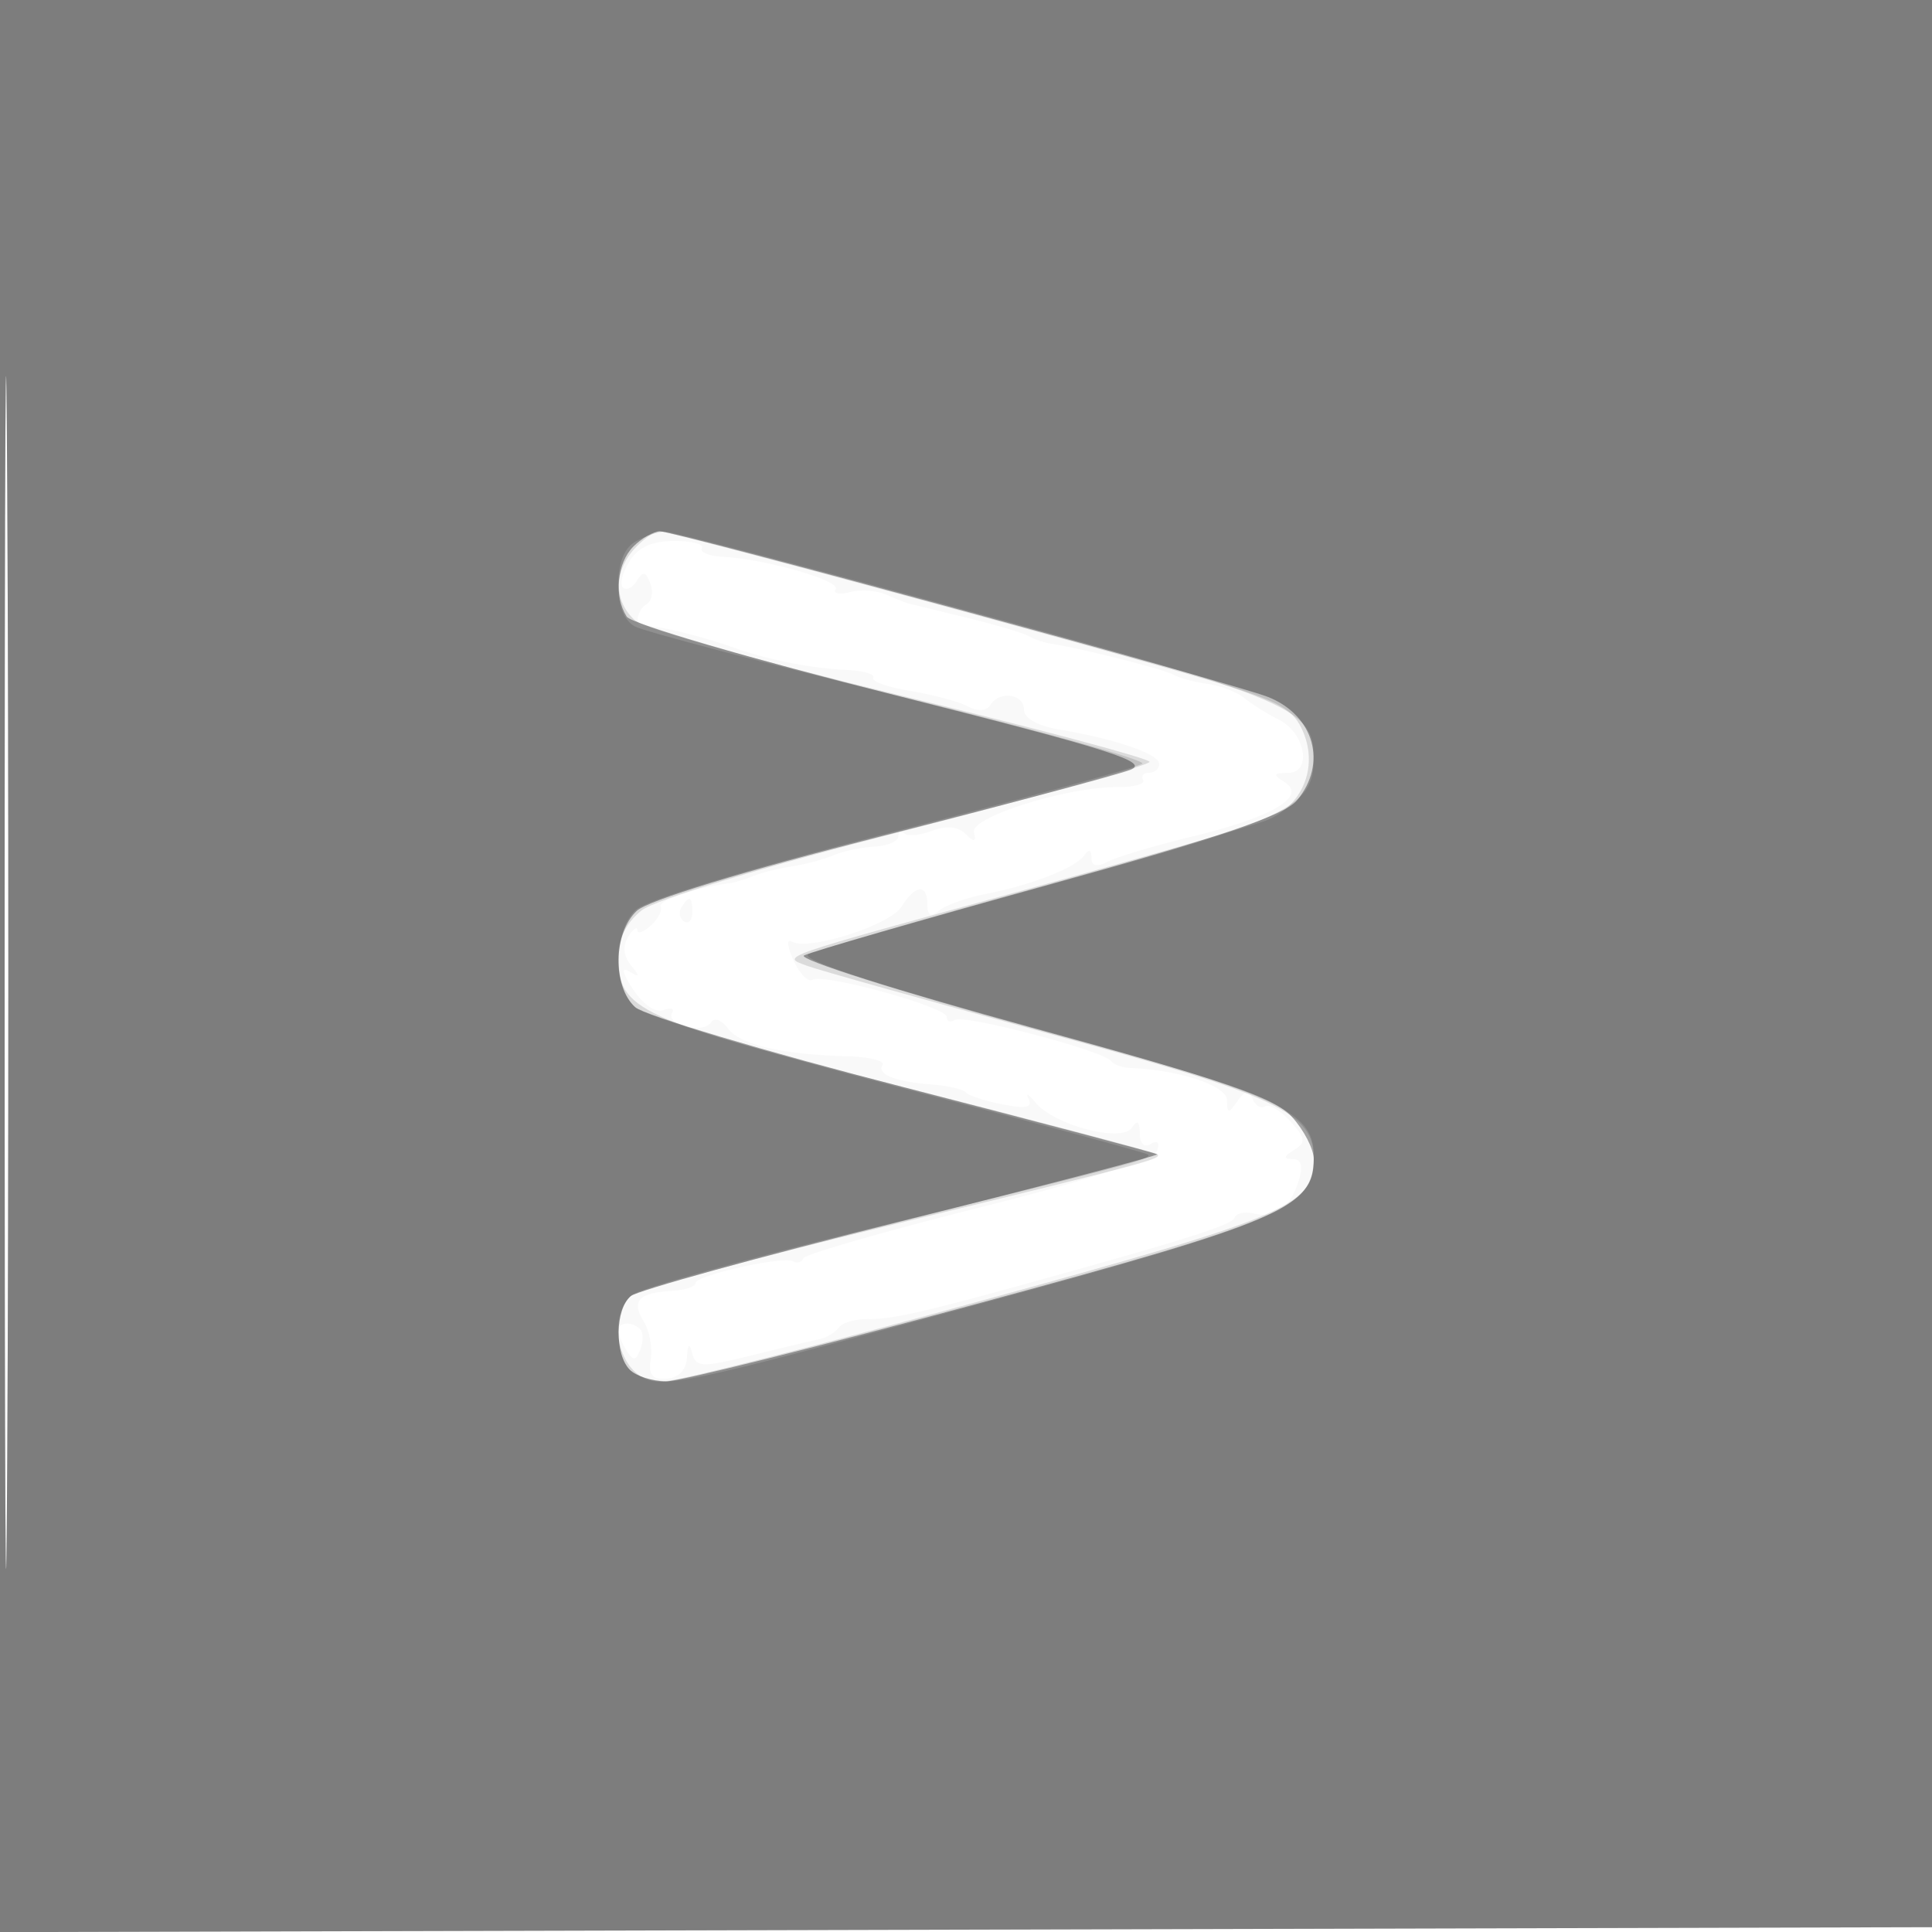 <svg xmlns="http://www.w3.org/2000/svg" width="200" height="200" fill="#000000"><path fill-opacity=".024" fill-rule="evenodd" d="M0 100.005V200.01l100.25-.255 100.25-.255.255-99.75L201.01 0H0zm.481.495c0 55 .121 77.647.269 50.326.148-27.32.148-72.32 0-100C.602 23.147.481 45.5.481 100.5m64.69-42.403c-.72 1.154-1.029 2.378-.686 2.721s.987.037 1.43-.681c.638-1.033.931-.981 1.402.247.328.854.165 1.818-.361 2.143-1.128.697-1.293 2.547-.206 2.309.893-.195 5.753.97 9.25 2.219s7.947 2.126 11.654 2.298c1.734.081 2.97.445 2.745.808-.224.364 1.507.979 3.847 1.367 2.34.387 5.014 1.103 5.943 1.591 1.035.543 1.93.498 2.309-.116.944-1.526 3.502-1.196 3.502.452 0 .902 1.424 1.693 3.75 2.084 5.759.967 10.25 2.517 10.25 3.539 0 .507-.477.922-1.059.922s-.85.338-.596.75c.255.412-.956.741-2.69.731-5.185-.032-15.199 3.114-14.834 4.66.248 1.045.045 1.087-.877.182-.782-.769-1.986-.877-3.468-.314-1.249.475-2.542.592-2.873.26s-.603-.19-.604.314c0 .504-1.127.982-2.503 1.061-1.377.08-3.289.487-4.25.904s-2.871.929-4.246 1.136c-1.375.208-3.175.658-4 1s-1.95.679-2.5.748c-3.237.405-7.458 1.829-7.114 2.399.222.368-.224 1.249-.991 1.958-.767.71-1.402.935-1.41.5-.009-.434-.433-.129-.943.677-.601.95-.507 1.987.265 2.942.954 1.18.921 1.312-.161.661-.875-.527-.735.129.398 1.858 1.021 1.557 2.338 2.449 3.156 2.135.772-.297 1.161-.145.863.336-.297.481.354 1.109 1.447 1.394 1.094.286 2.257.086 2.585-.446.339-.548 1.096-.284 1.751.611 1.234 1.685 5.577 2.702 12.322 2.885 2.293.062 3.952.464 3.687.893-.605.979 1.346 1.748 5.18 2.039 1.631.124 3.19.493 3.465.819s1.985.881 3.8 1.235c2.442.475 3.137.321 2.676-.593-.344-.679-.014-.496.732.408 1.949 2.361 8.969 4.178 9.982 2.583.538-.846.784-.666.795.583.009 1.088.465 1.531 1.145 1.111.685-.424.948-.152.668.691-.288.867-7.194 3.08-18.38 5.889-9.855 2.475-18.069 4.84-18.253 5.256a.702.702 0 0 1-1.034.325c-.974-.602-10.131 1.431-10.132 2.25 0 .368-1.154.736-2.565.817-3.341.193-4.103 1.051-2.795 3.147.584.938.912 2.689.728 3.892-.255 1.662.141 2.15 1.649 2.037 1.236-.093 2.028-.917 2.1-2.187.084-1.47.236-1.589.546-.429.388 1.449.993 1.469 6.134.202 3.137-.773 6.302-1.528 7.034-1.678.731-.15 1.631-.691 2-1.202.368-.512 1.795-.911 3.17-.888 2.266.038 5.6-.708 16-3.583 16.578-4.581 21.541-6.15 21.798-6.889.164-.472 1.064-.675 2-.451 2.226.532 3.767-.588 4.635-3.369.483-1.548.29-2.255-.616-2.265-.989-.012-.954-.245.143-.939 1.251-.792 1.196-1.216-.383-2.961-1.015-1.121-2.196-1.821-2.625-1.555-.43.265-1.01-.083-1.29-.774-.386-.95-.768-.891-1.571.244-.928 1.313-1.062 1.298-1.076-.122-.014-1.486-4.989-3.136-10.015-3.322-.825-.031-1.733-.363-2.017-.738-.806-1.064-15.153-4.831-16.12-4.233-.475.293-.863.151-.863-.317 0-1.028-12.744-4.544-13.895-3.833-.447.276-1.332-.637-1.966-2.03-.635-1.393-.724-2.266-.198-1.941 1.666 1.029 10.166-1.662 11.377-3.602 1.433-2.294 2.682-2.405 2.682-.24 0 1.169.35 1.341 1.25.616.688-.554 2.825-1.312 4.75-1.685 4.747-.92 9.343-2.714 10.235-3.996.48-.692.74-.613.75.228.01.899.541 1.015 1.765.387.963-.494 4.9-1.662 8.75-2.595 8.221-1.994 11.832-4.124 9.495-5.601-1.258-.796-1.207-.948.325-.961 2.545-.021 1.827-4.144-.963-5.529-1.179-.585-2.765-1.58-3.525-2.211s-2.496-1.299-3.857-1.486-2.925-.606-3.475-.932c-.932-.553-9.548-2.74-12.629-3.206-.754-.114-1.821-.473-2.371-.797s-3.475-1.192-6.5-1.928-5.725-1.397-6-1.468c-.275-.072-1.294-.48-2.265-.907s-2.659-.543-3.751-.257-1.758.149-1.477-.305c.543-.878-7.239-3.112-11.662-3.348-1.459-.077-2.445-.478-2.19-.891S71.625 56 69.8 56c-2.287 0-3.726.652-4.629 2.097m5.372 35.834c-.317.512-.193 1.167.274 1.456s.85-.13.85-.931c0-1.686-.316-1.833-1.124-.525m-6.528 43.819c.009.412.396 1.35.861 2.084.689 1.087.951 1.059 1.416-.152.314-.818.301-1.755-.028-2.084-.84-.841-2.267-.745-2.249.152"/><path fill-opacity=".124" fill-rule="evenodd" d="M0 100.005V200.01l100.25-.255 100.25-.255.255-99.75L201.01 0H0zm.481.495c0 55 .121 77.647.269 50.326.148-27.32.148-72.32 0-100C.602 23.147.481 45.5.481 100.5m65.174-43.671c-2.147 2.372-2.107 5.463.095 7.401.963.847 13.338 4.345 27.5 7.773S119 78.521 119 78.868s-11.288 3.522-25.084 7.054c-14.815 3.793-26.073 7.2-27.5 8.323C64.883 95.451 64 97.175 64 98.962c0 5.645 1.821 6.482 29.499 13.557 14.299 3.655 26.145 6.792 26.325 6.972.485.485-1.127.913-28.231 7.485-13.7 3.322-25.512 6.542-26.25 7.155-1.668 1.383-1.754 6.058-.143 7.669.66.66 2.347 1.182 3.75 1.161 1.402-.021 16.261-3.806 33.018-8.41 31.479-8.65 34.032-9.745 34.032-14.606 0-4.763-3.699-6.507-27.5-12.969-12.65-3.435-23.9-6.59-25-7.011-2.596-.993-3.481-.687 23-7.962 12.1-3.325 23.179-6.516 24.62-7.091 3.673-1.468 5.329-5.415 3.81-9.082-1.004-2.423-2.374-3.2-9.304-5.276C114.34 67.172 69.462 55 68.279 55c-.533 0-1.714.823-2.624 1.829"/><path fill-opacity=".344" fill-rule="evenodd" d="M0 100.005V200.01l100.25-.255 100.25-.255.255-99.75L201.01 0H0zm.481.495c0 55 .121 77.647.269 50.326.148-27.32.148-72.32 0-100C.602 23.147.481 45.5.481 100.5m65.09-43.929c-1.71 1.71-2.037 5.145-.693 7.266.466.736 12.947 4.389 27.735 8.119 22.394 5.649 26.469 6.942 24.387 7.743-1.375.529-12.997 3.625-25.826 6.881-14.206 3.606-24.078 6.619-25.25 7.709-2.441 2.27-2.539 7.851-.174 9.967.963.862 13.45 4.588 27.75 8.28 14.3 3.693 26.128 6.823 26.284 6.956s-11.754 3.253-26.467 6.933-27.328 7.169-28.034 7.755c-1.618 1.343-1.669 6.034-.083 7.62.66.66 2.347 1.201 3.75 1.203 1.402.002 16.05-3.659 32.55-8.137C132.702 126.4 136 124.979 136 120c0-1.039-1.012-3.006-2.25-4.372-1.824-2.013-6.938-3.765-27.018-9.256-13.622-3.725-24.197-7.083-23.5-7.462.698-.38 12.068-3.674 25.268-7.322 17.685-4.887 24.46-7.181 25.75-8.721 3.189-3.807 1.81-8.797-2.962-10.711C127.836 70.771 69.956 55 68.325 55c-.65 0-1.889.707-2.754 1.571"/><path fill-opacity=".126" fill-rule="evenodd" d="M0 100.005V200.01l100.25-.255 100.25-.255.255-99.75L201.01 0H0zm.481.495c0 55 .121 77.647.269 50.326.148-27.32.148-72.32 0-100C.602 23.147.481 45.5.481 100.5M65.75 56.08c-1.126.656-1.75 2.237-1.75 4.435 0 2.23.607 3.738 1.75 4.346.963.513 13.337 3.769 27.498 7.237s25.412 6.598 25 6.955-11.996 3.529-25.743 7.048c-15.438 3.952-25.665 7.068-26.75 8.149-2.286 2.279-2.276 7.969.018 10.045.976.883 13.238 4.593 27.25 8.246s25.635 6.796 25.828 6.985c.445.435-2.422 1.195-29.664 7.868-12.272 3.006-22.96 6.002-23.75 6.658-2.266 1.881-1.786 6.673.842 8.395 2.106 1.38 4.664.843 33.75-7.085C133.28 126.298 136 125.108 136 119.619c0-4.611-3.594-6.245-29.269-13.307-16.638-4.576-24.188-7.061-23-7.569.973-.416 12.344-3.673 25.269-7.237 24.533-6.764 27-7.953 27-13.006 0-5.138-2.146-6.064-34.693-14.967-17.157-4.693-31.782-8.519-32.5-8.503-.719.017-2.094.489-3.057 1.05"/></svg>